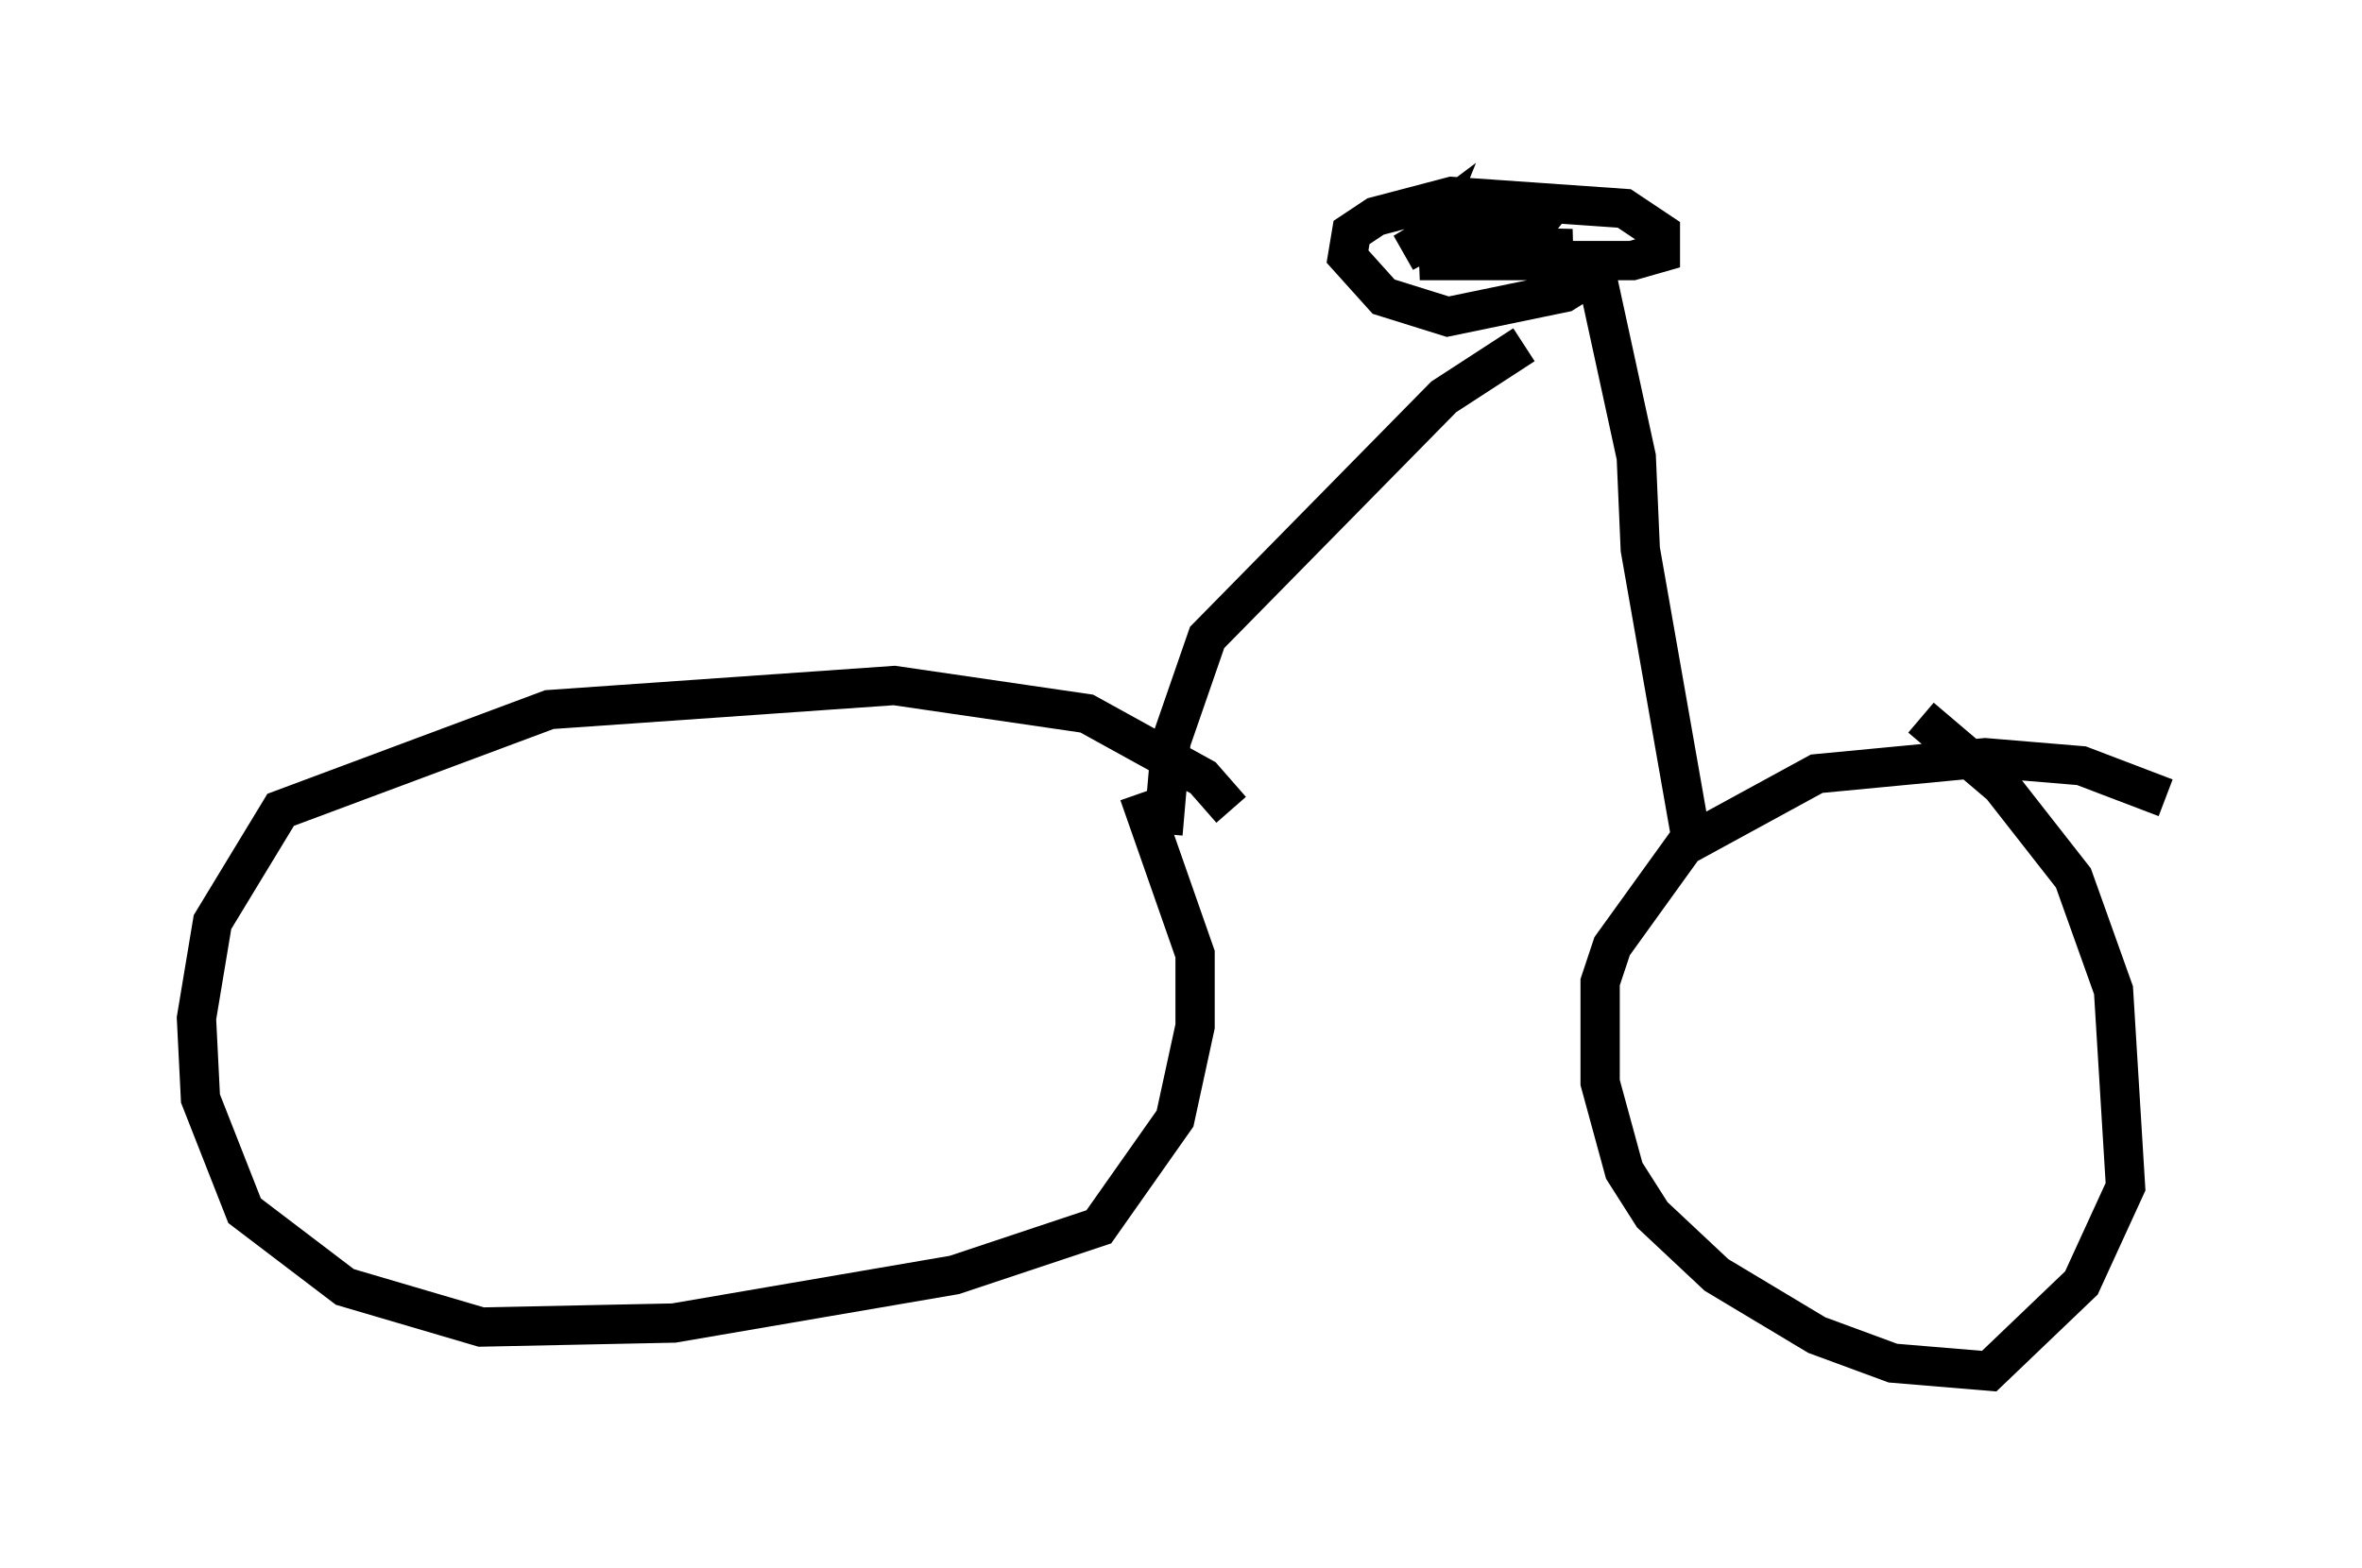 <?xml version="1.0" encoding="utf-8" ?>
<svg baseProfile="full" height="39.911" version="1.1" width="60.123" xmlns="http://www.w3.org/2000/svg" xmlns:ev="http://www.w3.org/2001/xml-events" xmlns:xlink="http://www.w3.org/1999/xlink"><defs /><rect fill="white" height="39.911" width="60.123" x="0" y="0" /><path d="M31.338, 21.231 m0.0, -0.613 l-0.715, -0.817 -2.96, -1.633 l-4.9, -0.715 -8.779, 0.613 l-6.84, 2.552 -1.735, 2.858 l-0.408, 2.45 0.102, 2.042 l1.123, 2.858 2.552, 1.94 l3.471, 1.021 4.9, -0.102 l7.146, -1.225 3.675, -1.225 l1.94, -2.756 0.51, -2.348 l0.0, -1.838 -1.429, -4.083 m26.134, 0.102 l-2.144, -0.817 -2.45, -0.204 l-4.288, 0.408 -3.369, 1.838 l-1.838, 2.552 -0.306, 0.919 l0.0, 2.552 0.613, 2.246 l0.715, 1.123 1.633, 1.531 l2.552, 1.531 1.94, 0.715 l2.45, 0.204 2.348, -2.246 l1.123, -2.45 -0.306, -5.002 l-1.021, -2.858 -1.838, -2.348 l-2.042, -1.735 m-19.294, 2.96 l0.204, -2.348 0.919, -2.654 l6.023, -6.125 2.042, -1.327 m4.288, 12.761 l-1.327, -7.554 -0.102, -2.348 l-1.021, -4.696 -0.817, 0.51 l-2.96, 0.613 -1.633, -0.51 l-0.919, -1.021 0.102, -0.613 l0.613, -0.408 1.94, -0.51 l4.39, 0.306 0.919, 0.613 l0.0, 0.51 -0.715, 0.204 l-5.41, 0.0 3.879, -0.306 l-4.083, -0.102 2.756, 0.0 l0.408, -0.51 -0.613, -0.102 l-1.429, 0.102 -1.327, 0.715 l0.51, -0.306 0.204, -0.51 l-0.408, 0.306 " fill="none" stroke="black" stroke-width="1" /></svg>